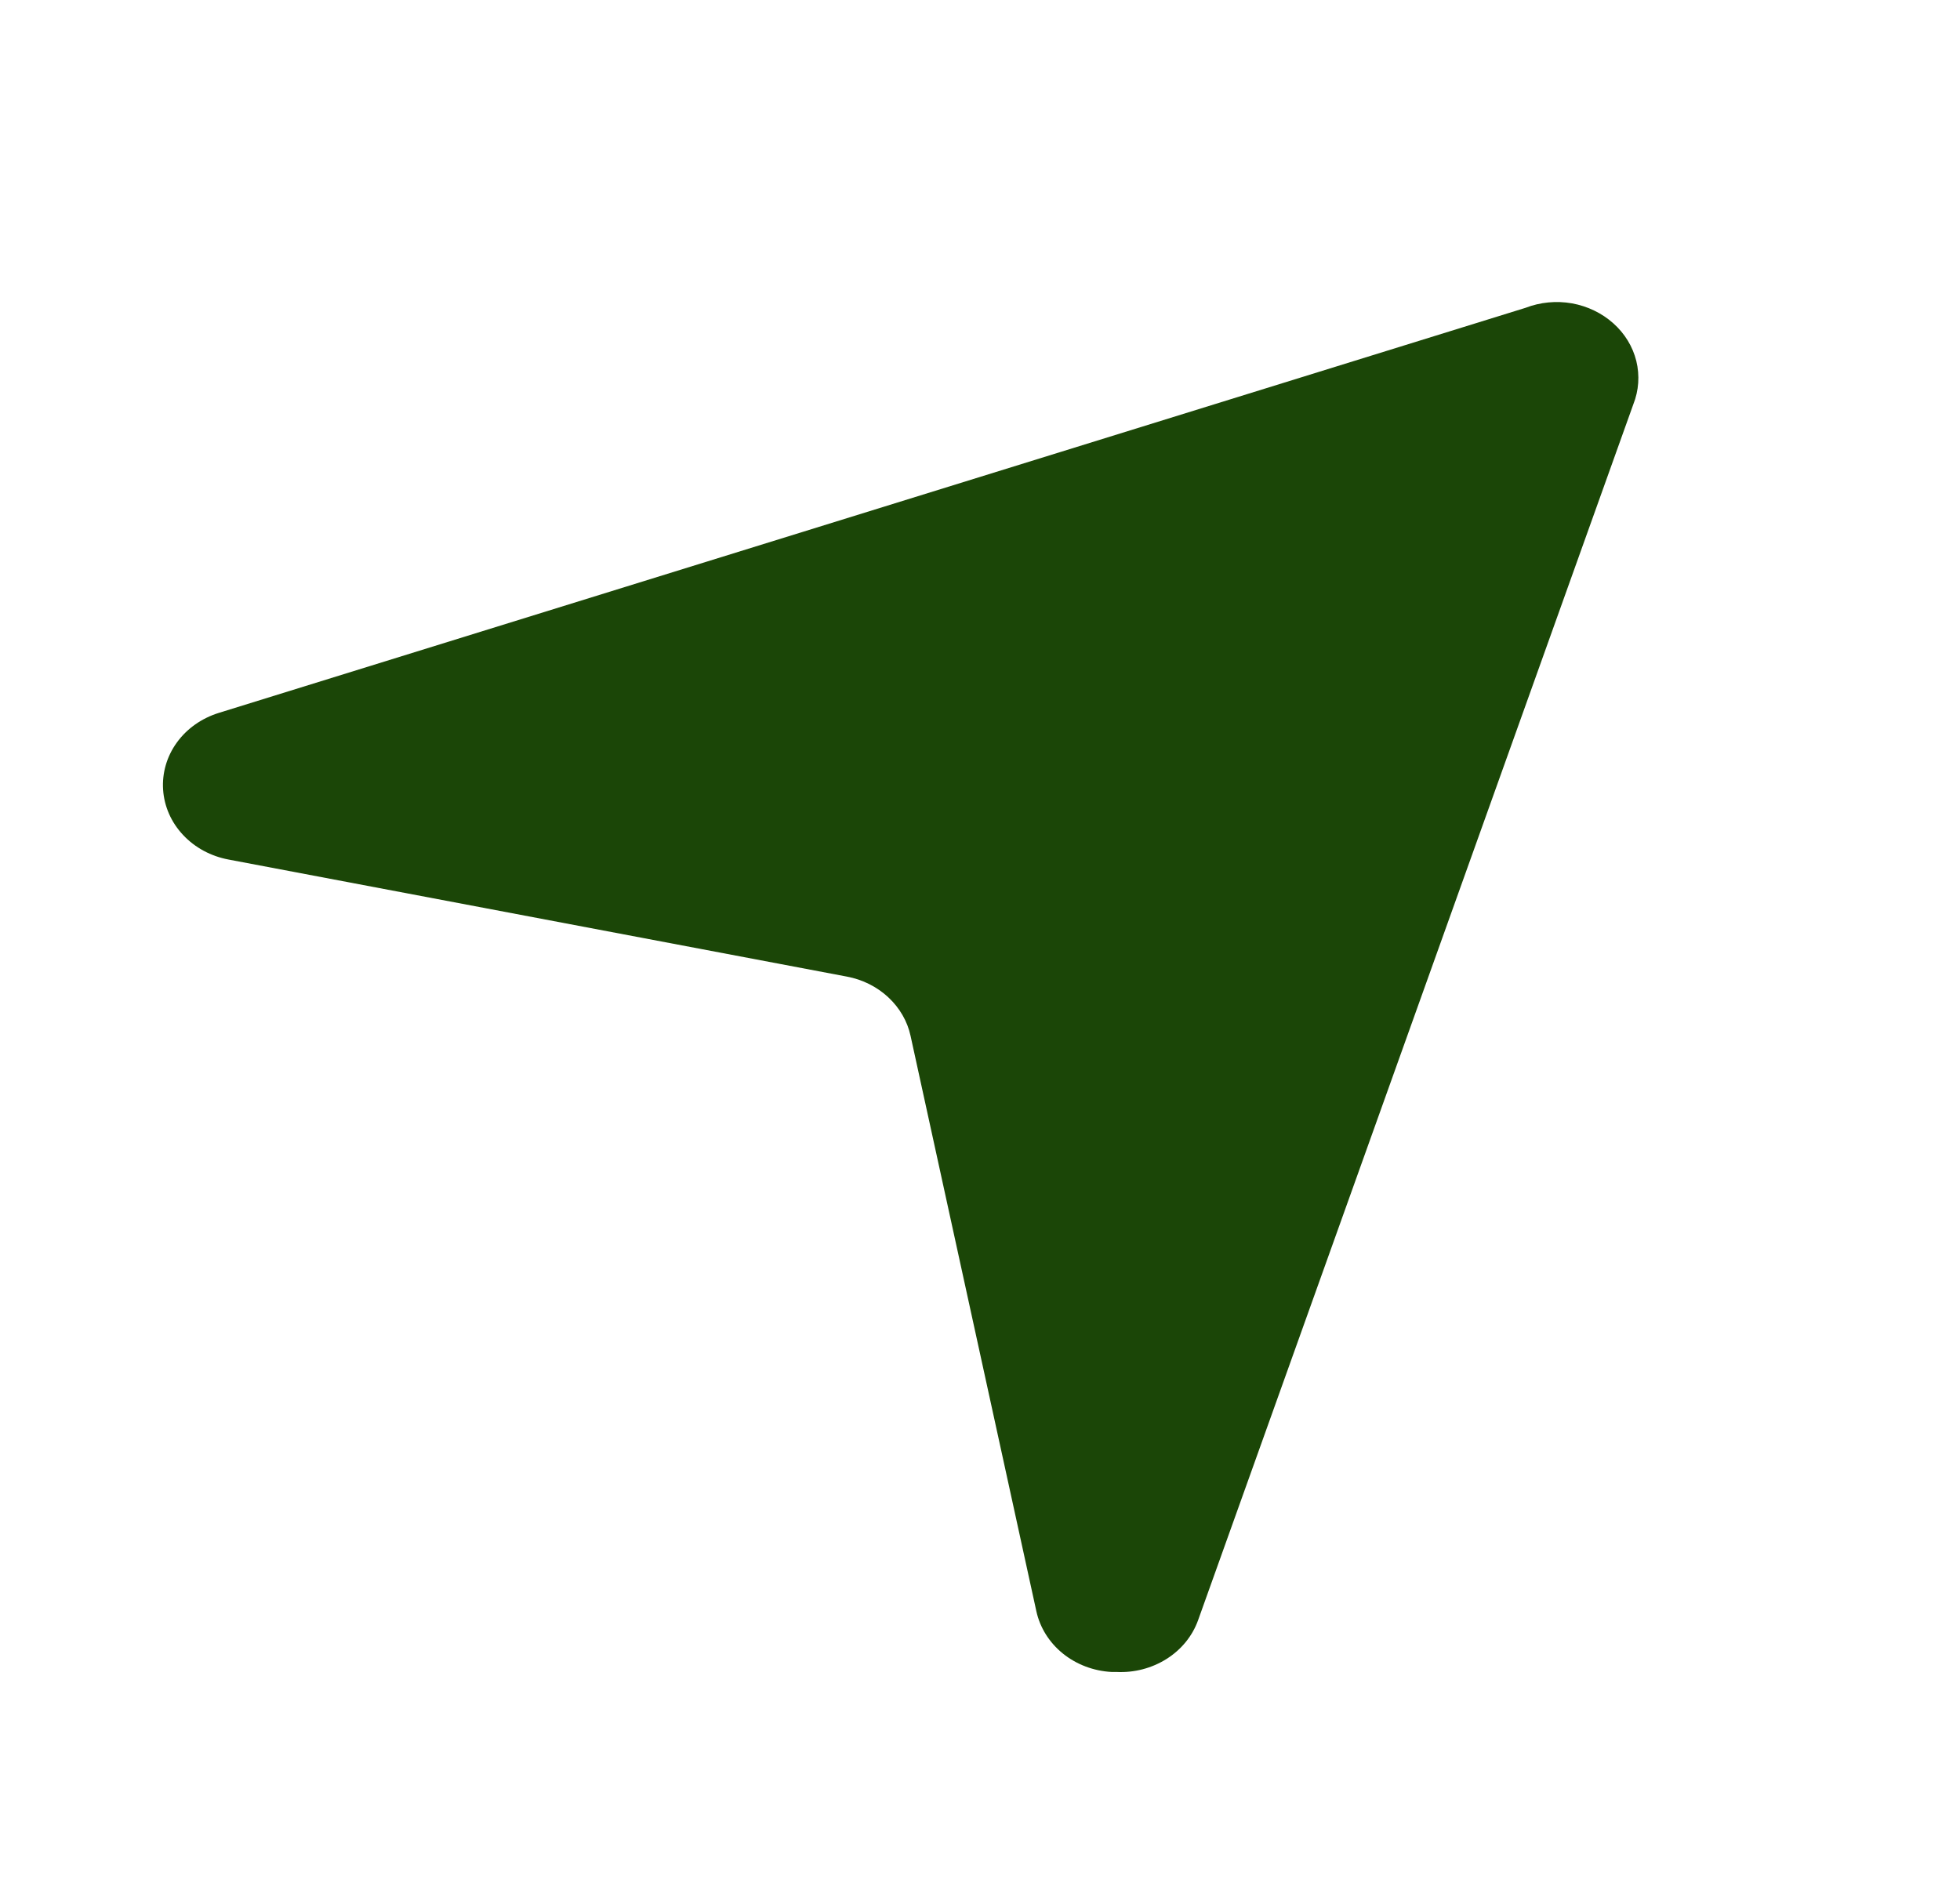 <svg width="28" height="27" viewBox="0 0 28 27" fill="none" xmlns="http://www.w3.org/2000/svg">
<path d="M15.948 23.888H15.878C15.622 23.874 15.377 23.781 15.183 23.624C14.989 23.467 14.856 23.254 14.805 23.02L13.008 14.8C12.963 14.591 12.852 14.4 12.69 14.249C12.528 14.098 12.323 13.995 12.098 13.953L3.267 12.281C3.014 12.234 2.785 12.111 2.616 11.93C2.446 11.75 2.346 11.522 2.33 11.283C2.314 11.044 2.383 10.806 2.527 10.608C2.671 10.409 2.882 10.261 3.127 10.185L21.793 4.398C22.003 4.317 22.233 4.295 22.456 4.334C22.678 4.374 22.884 4.473 23.047 4.619C23.211 4.765 23.325 4.952 23.376 5.158C23.426 5.364 23.412 5.579 23.333 5.777L17.115 23.15C17.034 23.375 16.876 23.569 16.665 23.702C16.454 23.835 16.203 23.901 15.948 23.888Z" fill="#1B4607"/>
</svg>

